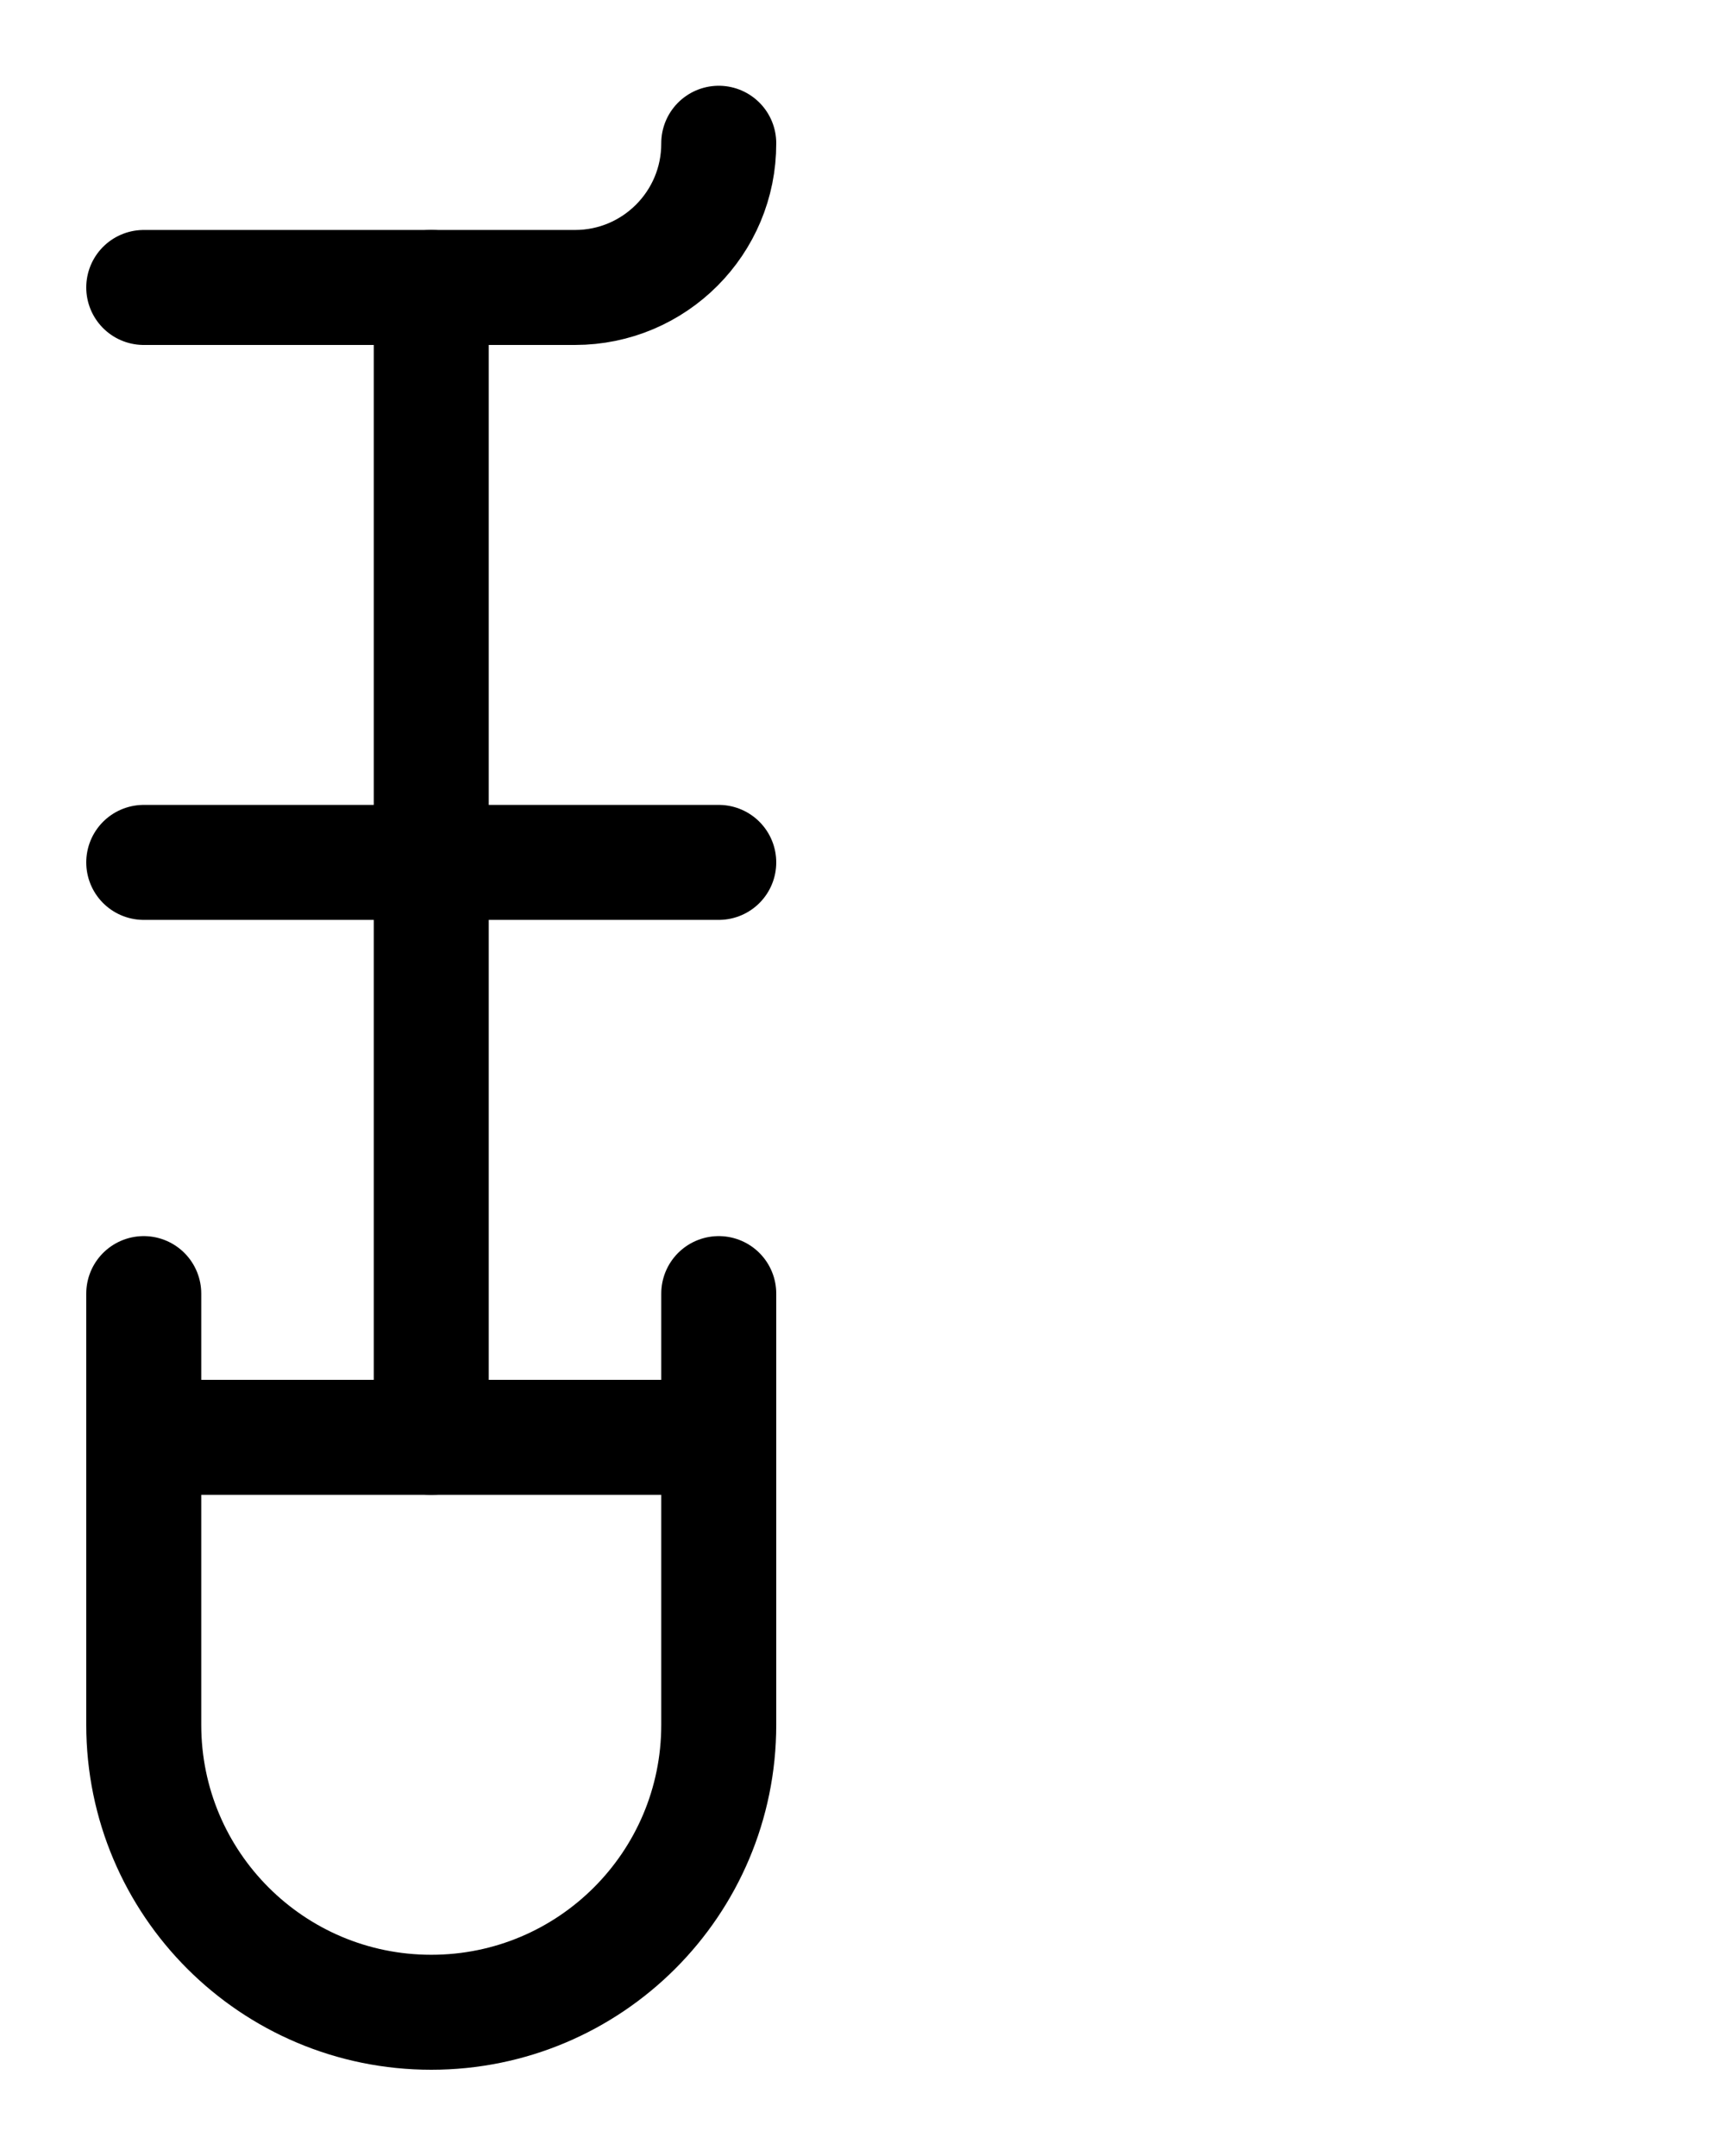 <?xml version="1.0" encoding="utf-8"?>
<!-- Generator: Adobe Illustrator 26.0.0, SVG Export Plug-In . SVG Version: 6.00 Build 0)  -->
<svg version="1.1" id="图层_1" xmlns="http://www.w3.org/2000/svg" xmlns:xlink="http://www.w3.org/1999/xlink" x="0px" y="0px"
	 viewBox="0 0 720 900" style="enable-background:new 0 0 720 900;" xml:space="preserve">
<style type="text/css">
	.st0{fill:none;stroke:#000000;stroke-width:48;stroke-linecap:round;stroke-linejoin:round;stroke-miterlimit:10;}
</style>
<path class="st0" d="M60,600h240"/>
<path class="st0" d="M180,600V120"/>
<path class="st0" d="M60,120h180c33.2,0,60.1-27,60-60.2"/>
<path class="st0" d="M60,360h240"/>
<path class="st0" d="M60,540v180c0,66.3,53.7,120,120,120h0c66.3,0,120-53.7,120-120V540"/>
</svg>

